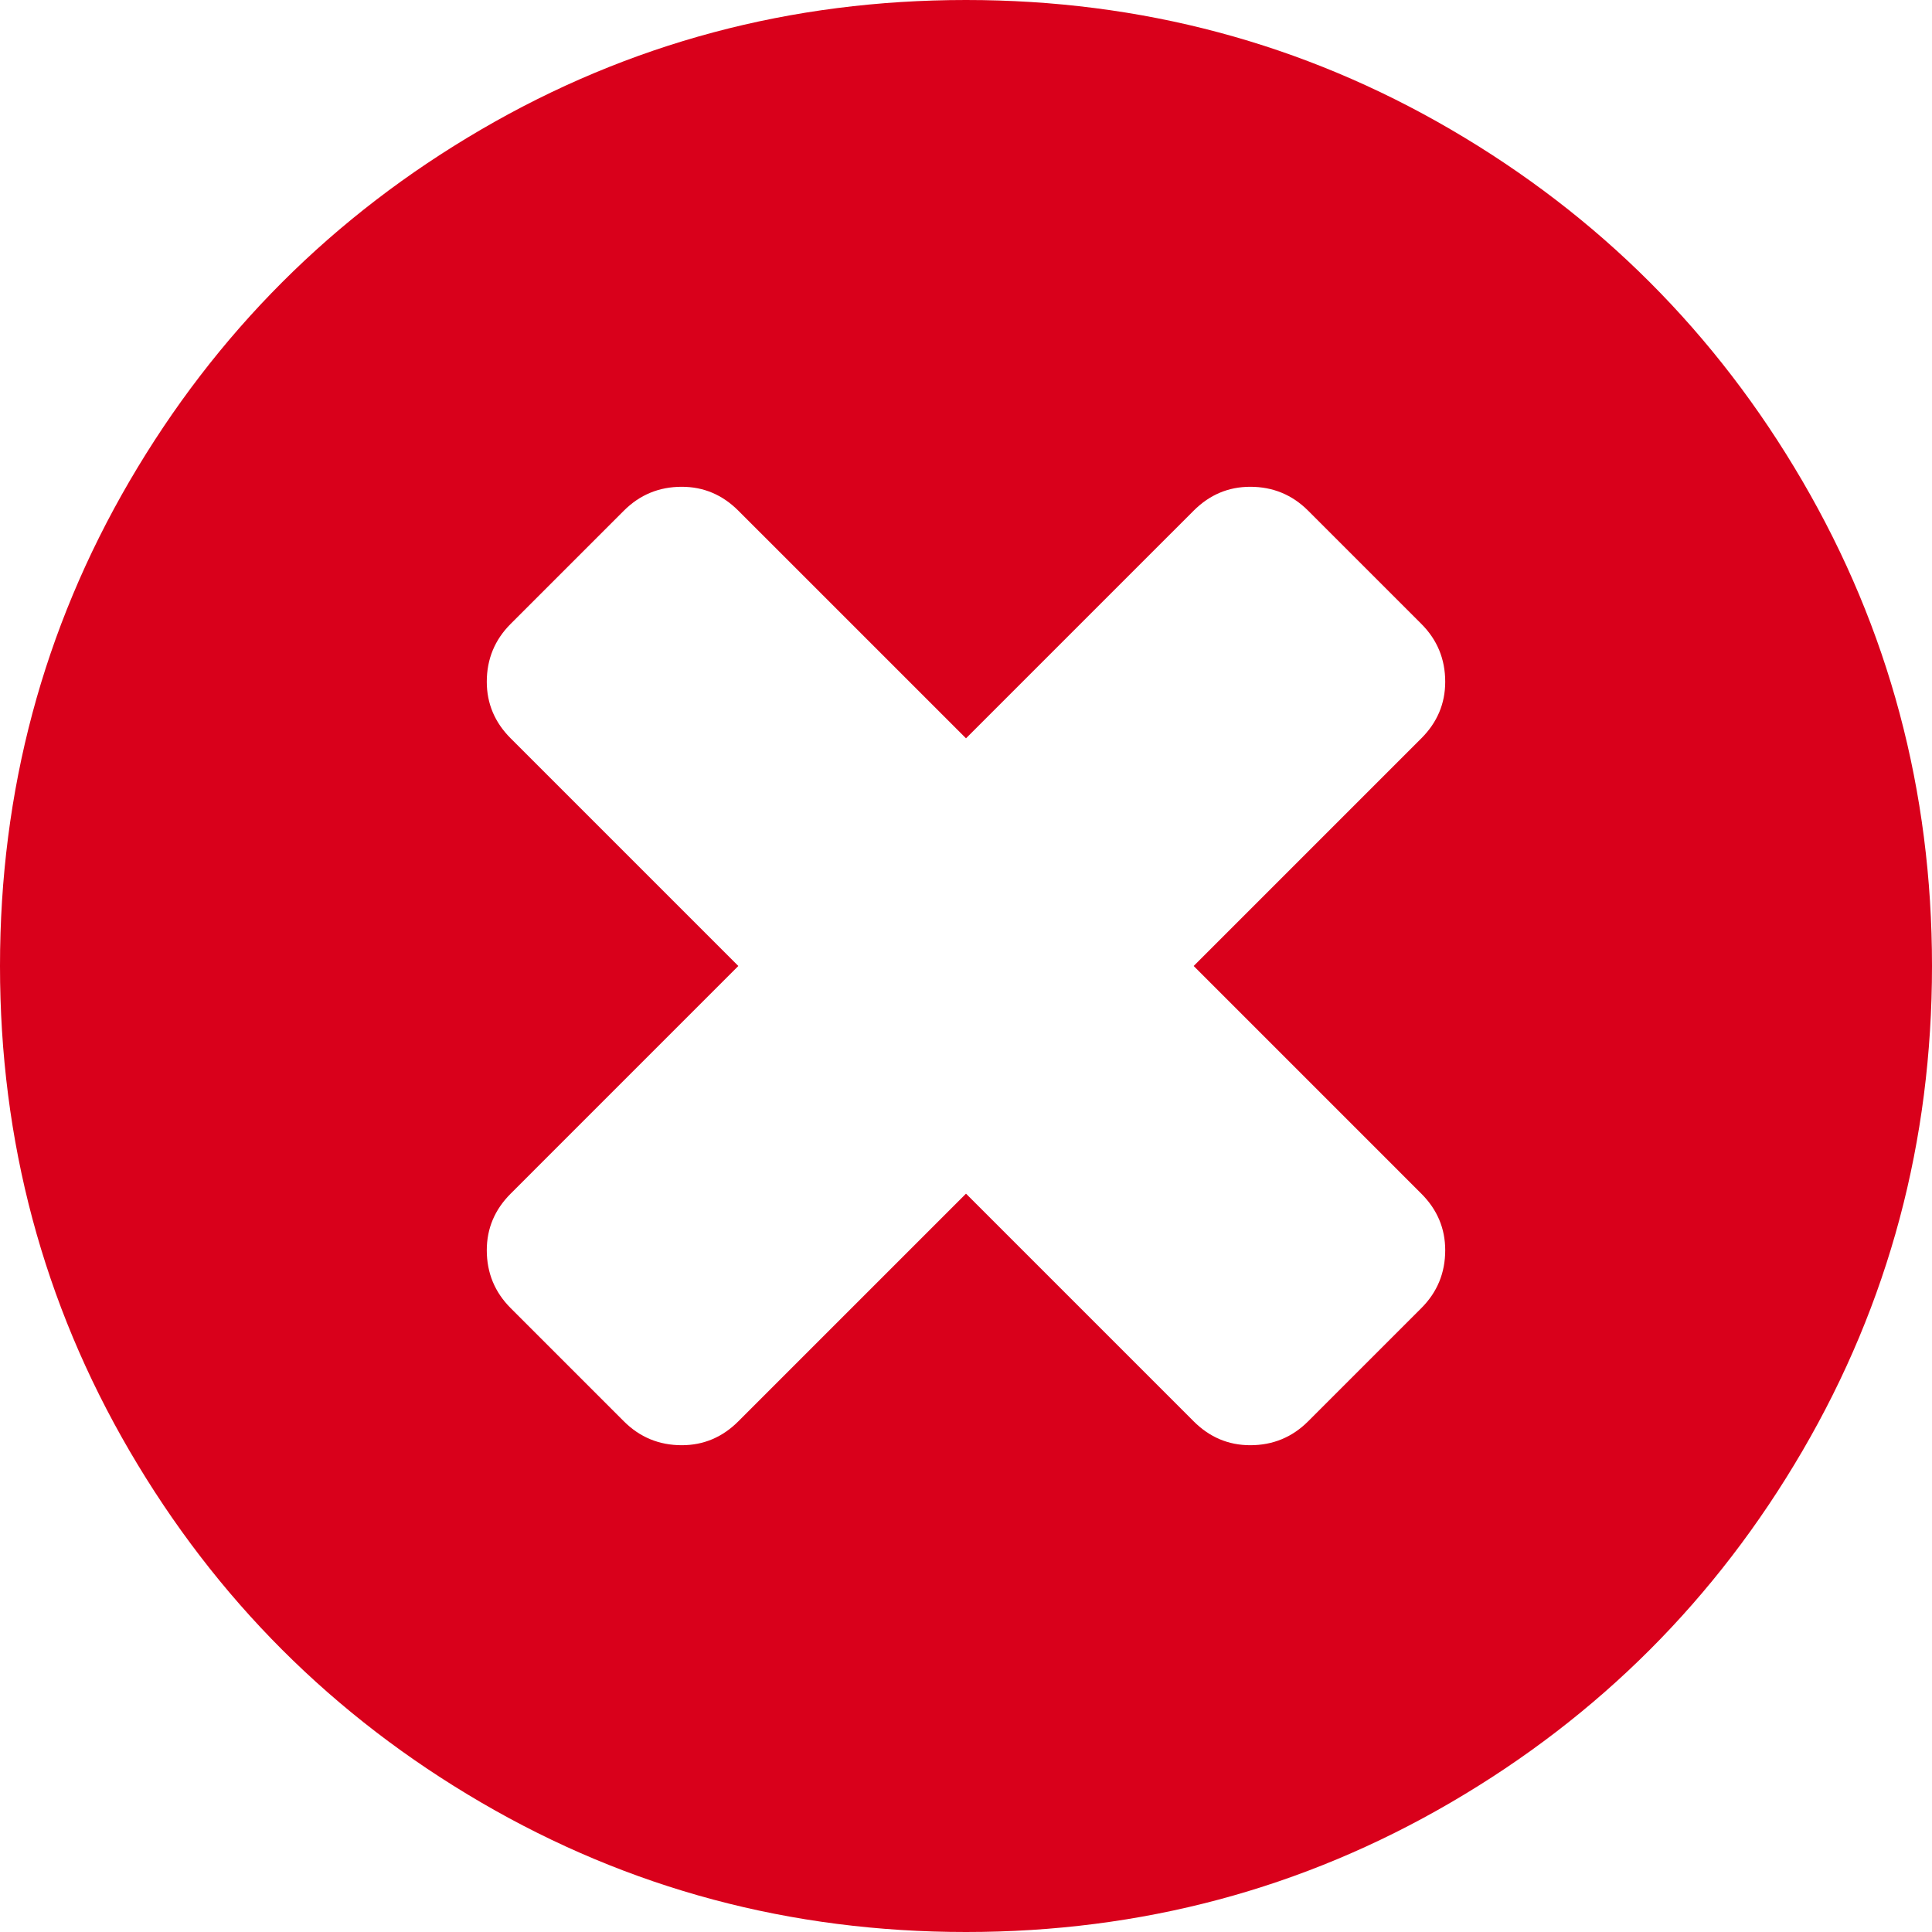 ﻿<?xml version="1.0" encoding="utf-8"?>
<svg version="1.1" xmlns:xlink="http://www.w3.org/1999/xlink" width="25px" height="25px" xmlns="http://www.w3.org/2000/svg">
  <g transform="matrix(1 0 0 1 -1000 -800 )">
    <path d="M 18.392 16.927  C 18.598 16.721  18.701 16.471  18.701 16.178  C 18.701 15.896  18.598 15.652  18.392 15.446  L 15.446 12.5  L 18.392 9.554  C 18.598 9.348  18.701 9.104  18.701 8.822  C 18.701 8.529  18.598 8.279  18.392 8.073  L 16.927 6.608  C 16.721 6.402  16.471 6.299  16.178 6.299  C 15.896 6.299  15.652 6.402  15.446 6.608  L 12.5 9.554  L 9.554 6.608  C 9.348 6.402  9.104 6.299  8.822 6.299  C 8.529 6.299  8.279 6.402  8.073 6.608  L 6.608 8.073  C 6.402 8.279  6.299 8.529  6.299 8.822  C 6.299 9.104  6.402 9.348  6.608 9.554  L 9.554 12.5  L 6.608 15.446  C 6.402 15.652  6.299 15.896  6.299 16.178  C 6.299 16.471  6.402 16.721  6.608 16.927  L 8.073 18.392  C 8.279 18.598  8.529 18.701  8.822 18.701  C 9.104 18.701  9.348 18.598  9.554 18.392  L 12.5 15.446  L 15.446 18.392  C 15.652 18.598  15.896 18.701  16.178 18.701  C 16.471 18.701  16.721 18.598  16.927 18.392  L 18.392 16.927  Z M 23.324 6.226  C 24.441 8.141  25 10.232  25 12.5  C 25 14.768  24.441 16.859  23.324 18.774  C 22.206 20.69  20.69 22.206  18.774 23.324  C 16.859 24.441  14.768 25  12.5 25  C 10.232 25  8.141 24.441  6.226 23.324  C 4.31 22.206  2.794 20.69  1.676 18.774  C 0.559 16.859  0 14.768  0 12.5  C 0 10.232  0.559 8.141  1.676 6.226  C 2.794 4.31  4.31 2.794  6.226 1.676  C 8.141 0.559  10.232 0  12.5 0  C 14.768 0  16.859 0.559  18.774 1.676  C 20.69 2.794  22.206 4.31  23.324 6.226  Z " fill-rule="nonzero" fill="#d9001b" stroke="none" transform="matrix(1 0 0 1 1000 800 )" />
  </g>
</svg>